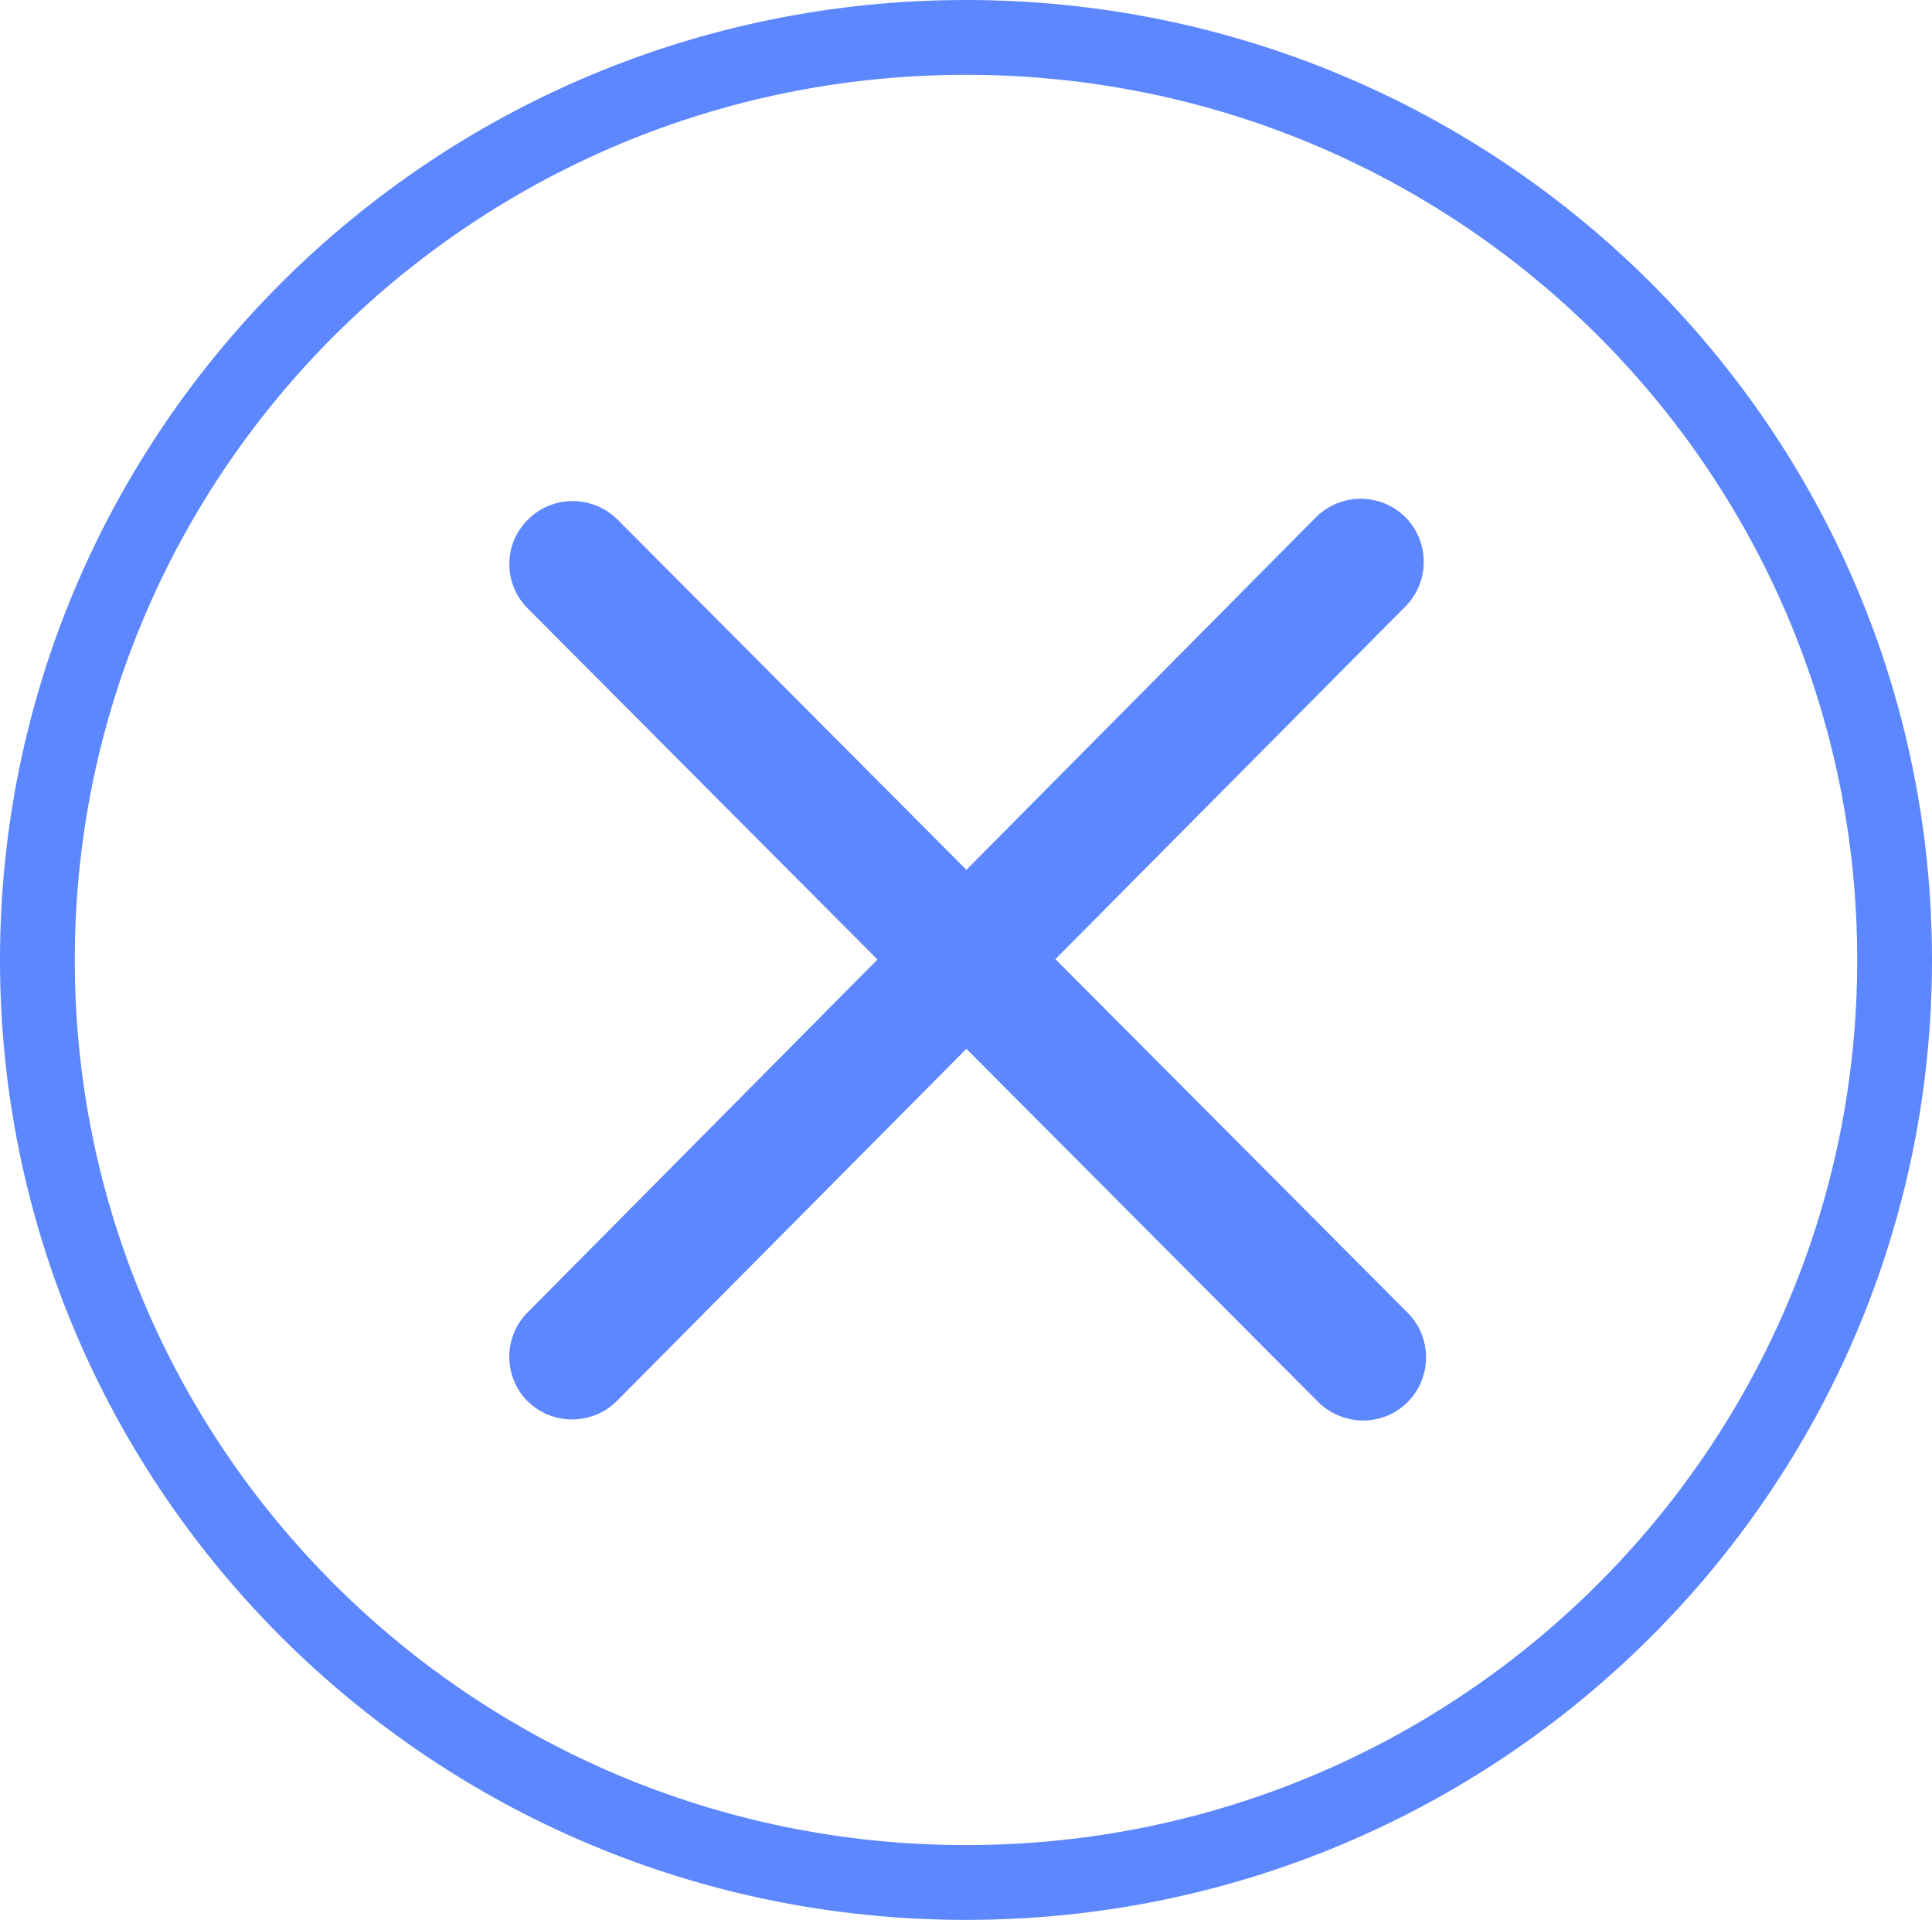 <?xml version="1.0" encoding="utf-8"?>
<!-- Generator: Adobe Illustrator 19.2.0, SVG Export Plug-In . SVG Version: 6.00 Build 0)  -->
<svg version="1.1" id="Layer_1" xmlns="http://www.w3.org/2000/svg" xmlns:xlink="http://www.w3.org/1999/xlink" x="0px" y="0px"
	 viewBox="0 0 465 462" style="enable-background:new 0 0 465 462;" xml:space="preserve">
<style type="text/css">
	.st0{fill:none;stroke:#5D87FF;stroke-width:18;}
	.st1{fill:#5D87FF;}
</style>
<title>error</title>
<path class="st0" d="M456,231c0,122.5-100,222-223.5,222S9,353.5,9,231S109,9,232.5,9S456,108.4,456,231z"/>
<path class="st1" d="M127.1,125L127.1,125c5.9-5.9,15.5-5.9,21.5,0l190.2,190.9c5.9,5.9,5.9,15.5,0,21.5l0,0
	c-5.9,5.9-15.5,5.9-21.5,0L127,146.4C121.1,140.5,121.1,130.9,127.1,125z"/>
<path class="st1" d="M127,315.8l189.7-191.3c5.9-5.9,15.5-6,21.5-0.1l0,0c5.9,5.9,6,15.5,0.1,21.5L148.5,337.1
	c-5.9,5.9-15.5,6-21.5,0.1l0,0C121.1,331.3,121.1,321.7,127,315.8z"/>
</svg>
